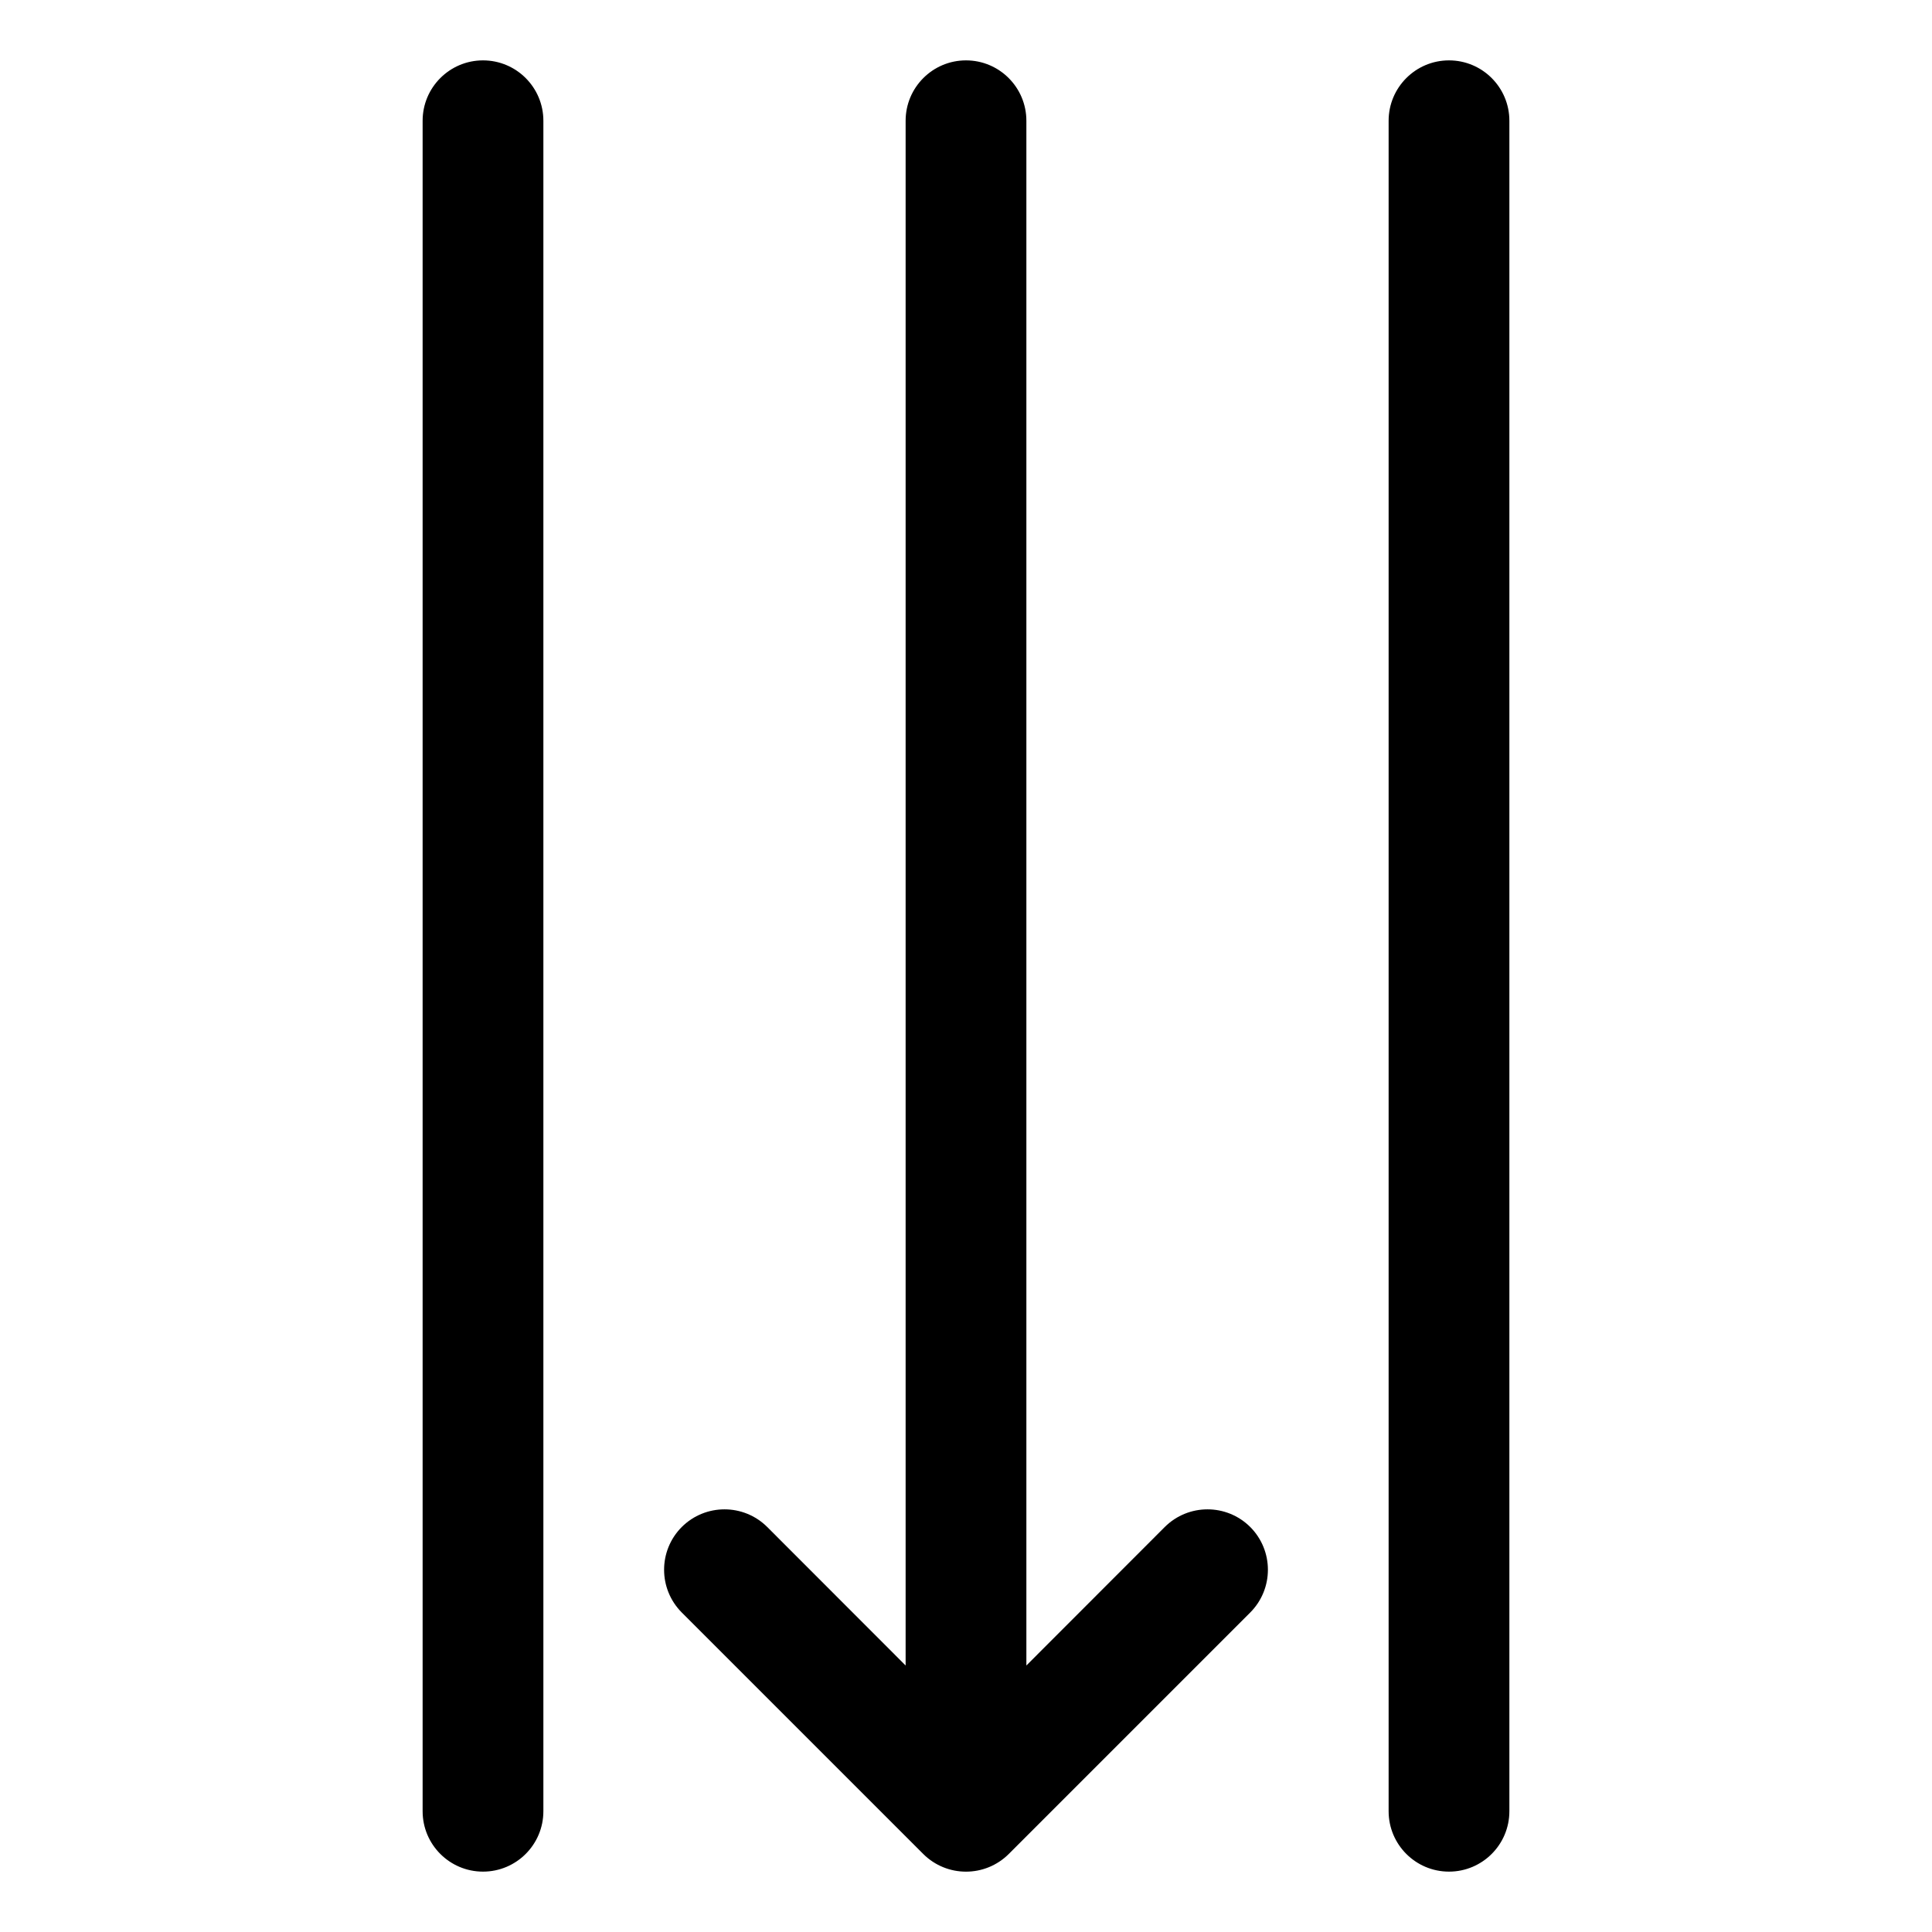 <svg width="16" height="16" viewBox="0 0 16 16" fill="none" xmlns="http://www.w3.org/2000/svg">
<path fill-rule="evenodd" clip-rule="evenodd" d="M4.5 1C4.5 0.724 4.276 0.5 4 0.5C3.724 0.5 3.5 0.724 3.5 1L3.5 15C3.5 15.276 3.724 15.5 4 15.5C4.276 15.5 4.5 15.276 4.5 15L4.5 1ZM8 0.5C8.276 0.5 8.5 0.724 8.5 1L8.5 13.793L9.646 12.646C9.842 12.451 10.158 12.451 10.354 12.646C10.549 12.842 10.549 13.158 10.354 13.354L8.354 15.354C8.158 15.549 7.842 15.549 7.646 15.354L5.646 13.354C5.451 13.158 5.451 12.842 5.646 12.646C5.842 12.451 6.158 12.451 6.354 12.646L7.5 13.793L7.5 1C7.5 0.724 7.724 0.5 8 0.5ZM12 0.5C12.276 0.5 12.5 0.724 12.5 1L12.5 15C12.5 15.276 12.276 15.5 12 15.5C11.724 15.5 11.5 15.276 11.5 15L11.5 1C11.5 0.724 11.724 0.5 12 0.5Z" fill="currentColor"/>
</svg>
